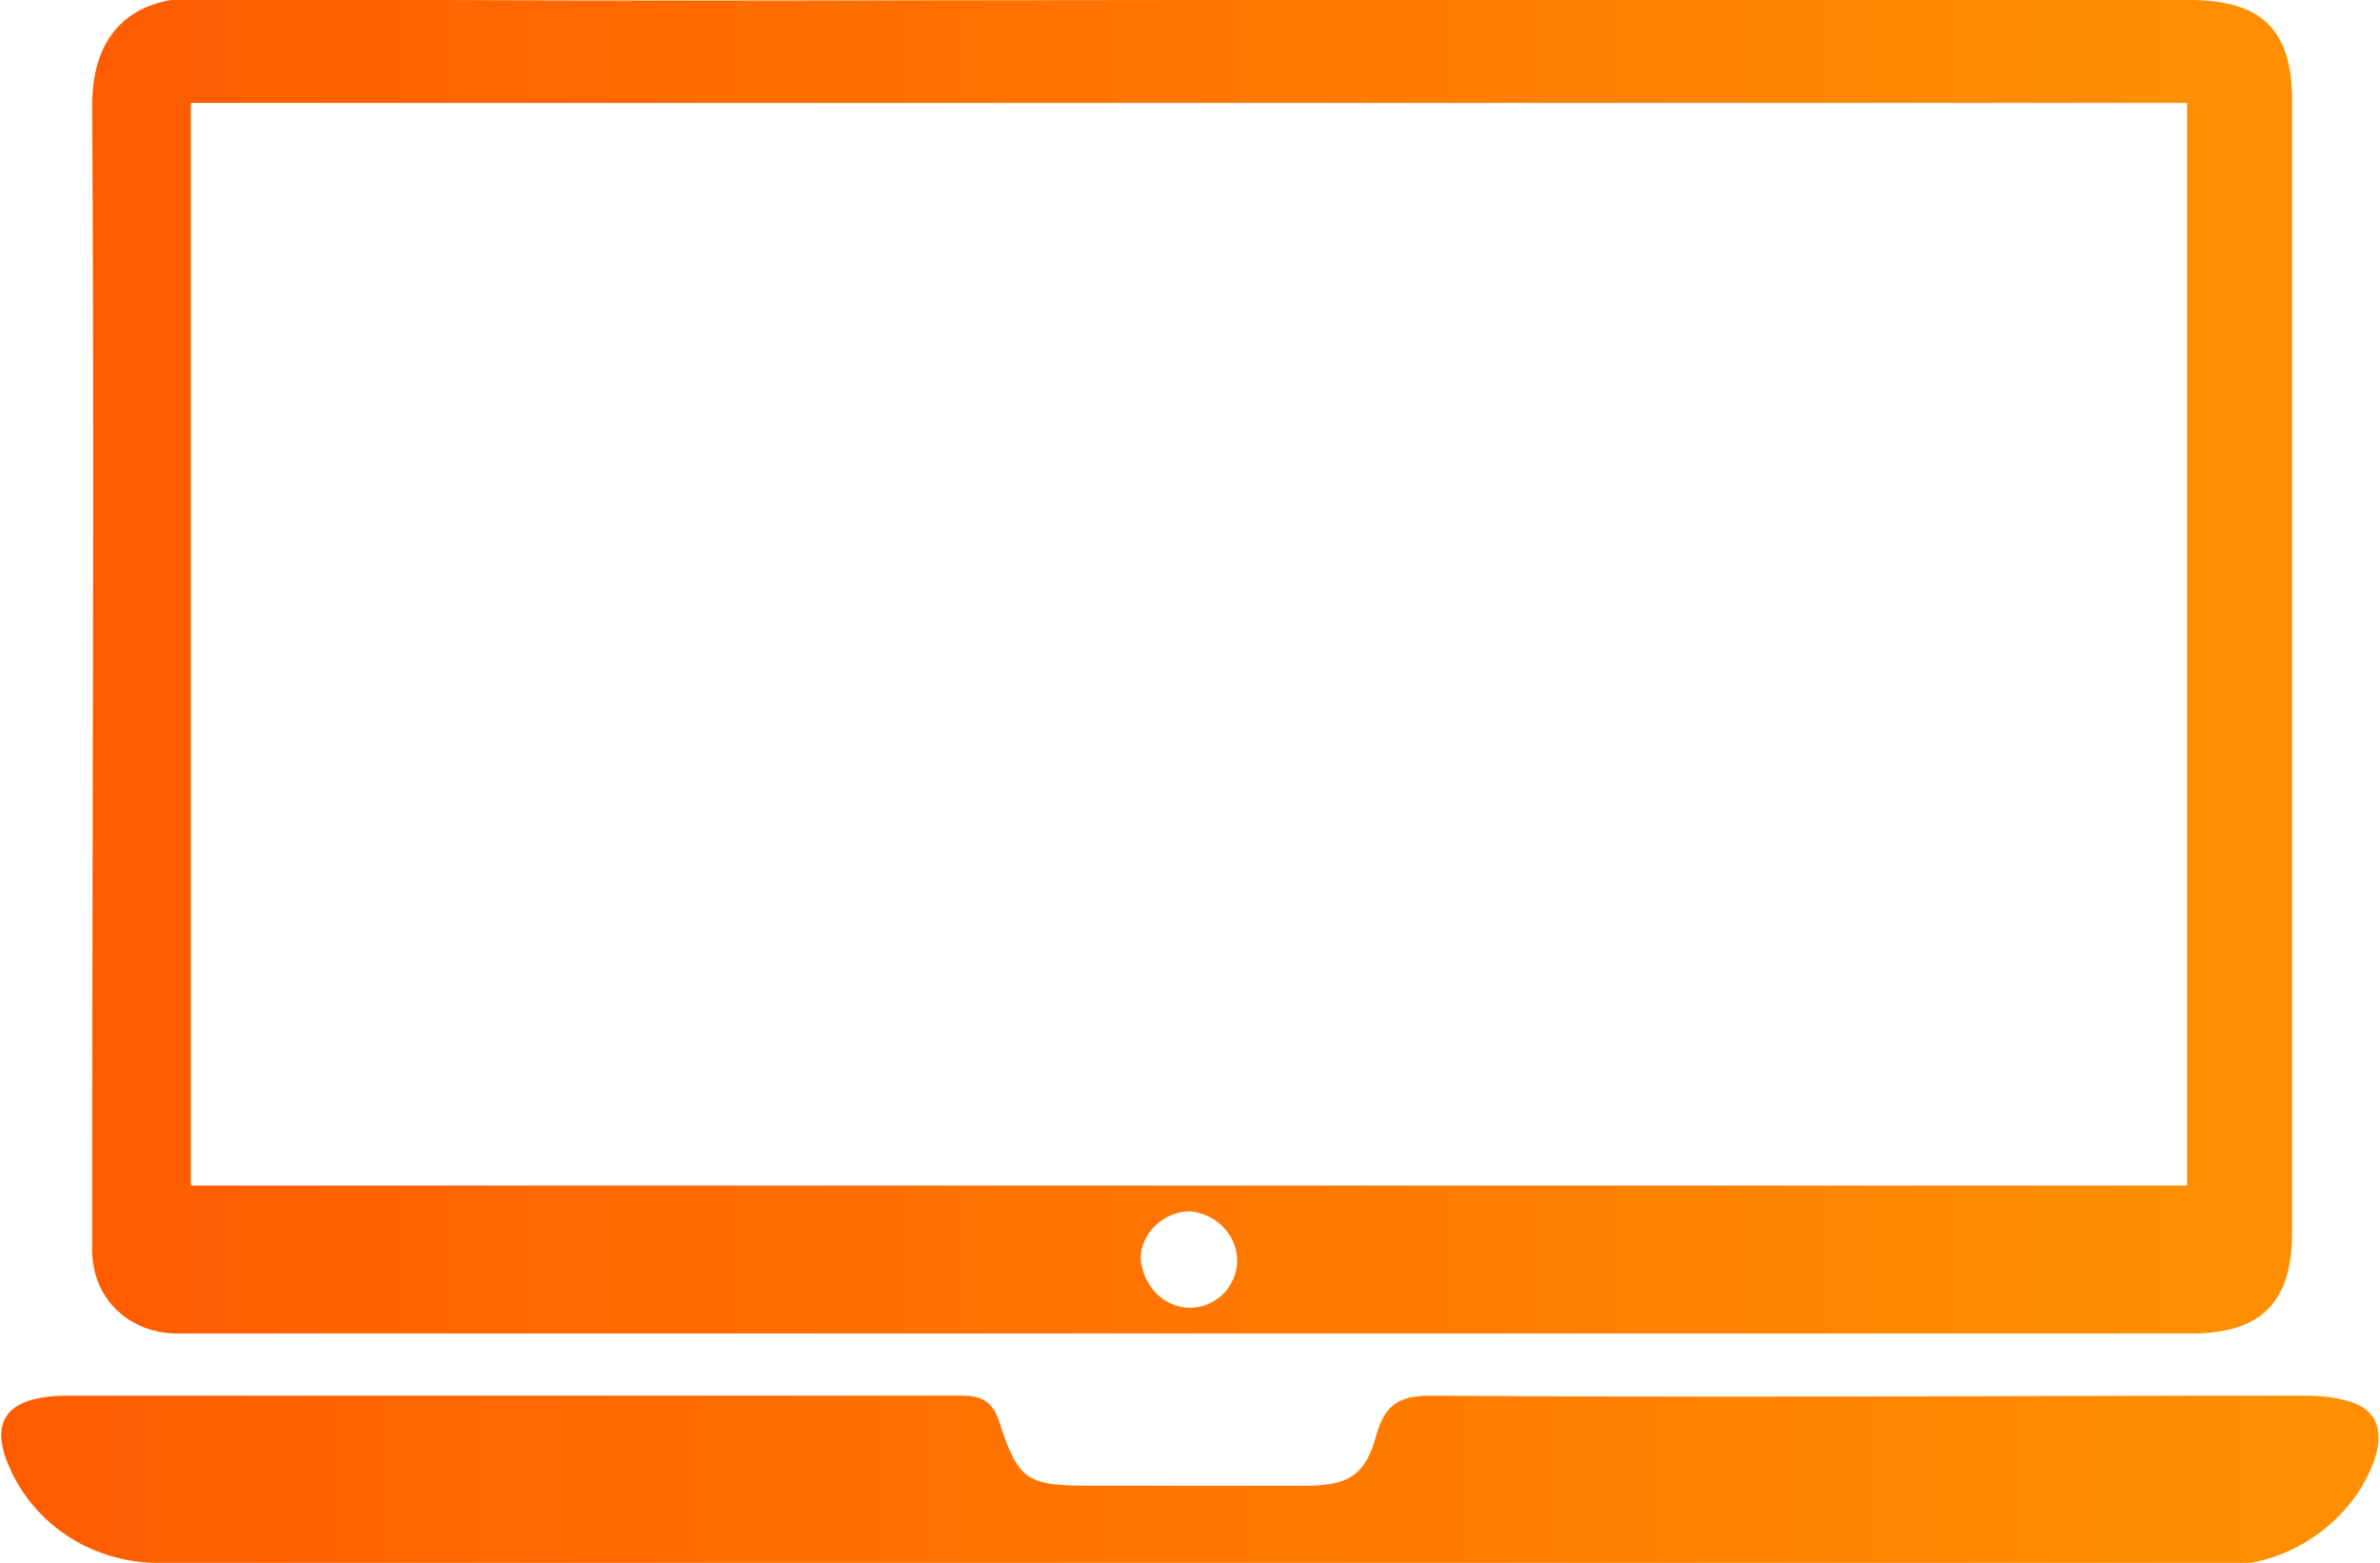 <?xml version="1.0" encoding="utf-8"?>
<!-- Generator: Adobe Illustrator 24.1.2, SVG Export Plug-In . SVG Version: 6.00 Build 0)  -->
<svg version="1.1" id="Camada_1" xmlns="http://www.w3.org/2000/svg" xmlns:xlink="http://www.w3.org/1999/xlink" x="0px" y="0px"
	 viewBox="0 0 111 72.9" style="enable-background:new 0 0 111 72.9;" xml:space="preserve">
<style type="text/css">
	.st0{fill:url(#SVGID_1_);}
	.st1{fill:url(#SVGID_2_);}
</style>
<g>
	<linearGradient id="SVGID_1_" gradientUnits="userSpaceOnUse" x1="4.122" y1="31.127" x2="106.859" y2="31.127">
		<stop  offset="0" style="stop-color:#FF5C00"/>
		<stop  offset="0.969" style="stop-color:#FF8F00"/>
	</linearGradient>
	<path class="st0" d="M55.6,0c15.5,0,31,0,46.5,0c3.4,0,4.8,1.4,4.8,4.7c0,17.6,0,35.2,0,52.8c0,3.2-1.4,4.7-4.7,4.7
		c-30.8,0-61.6,0-92.4,0c-0.6,0-1.2,0-1.7,0c-2.2-0.1-3.8-1.7-3.8-3.9c0-1,0-1.9,0-2.9c0-16.8,0.1-33.7,0-50.5c0-3.3,1.8-5,4.9-5
		C24.6,0.1,40.1,0,55.6,0z M8.9,55.3c31.1,0,62.1,0,93.1,0c0-16.9,0-33.7,0-50.5c-31.1,0-62.1,0-93.1,0C8.9,21.7,8.9,38.4,8.9,55.3z
		 M55.5,61c1.2,0,2.2-1,2.2-2.2c0-1.2-1-2.2-2.2-2.3c-1.2,0-2.3,1-2.3,2.2C53.3,60,54.3,61,55.5,61z"/>
	<linearGradient id="SVGID_2_" gradientUnits="userSpaceOnUse" x1="-2.728484e-12" y1="69.016" x2="111.019" y2="69.016">
		<stop  offset="0" style="stop-color:#FF5C00"/>
		<stop  offset="0.969" style="stop-color:#FF8F00"/>
	</linearGradient>
	<path class="st1" d="M55.5,72.9c-16,0-32.1,0-48.1,0c-3.2,0-6-1.9-7.1-4.8c-0.6-1.6-0.1-2.6,1.6-2.9c0.5-0.1,1.1-0.1,1.6-0.1
		c13.8,0,27.6,0,41.4,0c0.9,0,1.4,0.3,1.7,1.2c0.9,2.8,1.3,3,4.3,3c3.3,0,6.7,0,10,0c2,0,2.8-0.5,3.3-2.4c0.4-1.4,1.1-1.8,2.5-1.8
		c13.5,0.1,27,0,40.4,0c0.7,0,1.5,0,2.2,0.2c1.4,0.3,1.9,1.2,1.5,2.6c-0.9,2.9-3.9,5.1-7,5.1C87.8,72.9,71.6,72.9,55.5,72.9z"/>
</g>
<g>
</g>
<g>
</g>
<g>
</g>
<g>
</g>
<g>
</g>
<g>
</g>
<g>
</g>
<g>
</g>
<g>
</g>
<g>
</g>
<g>
</g>
</svg>
